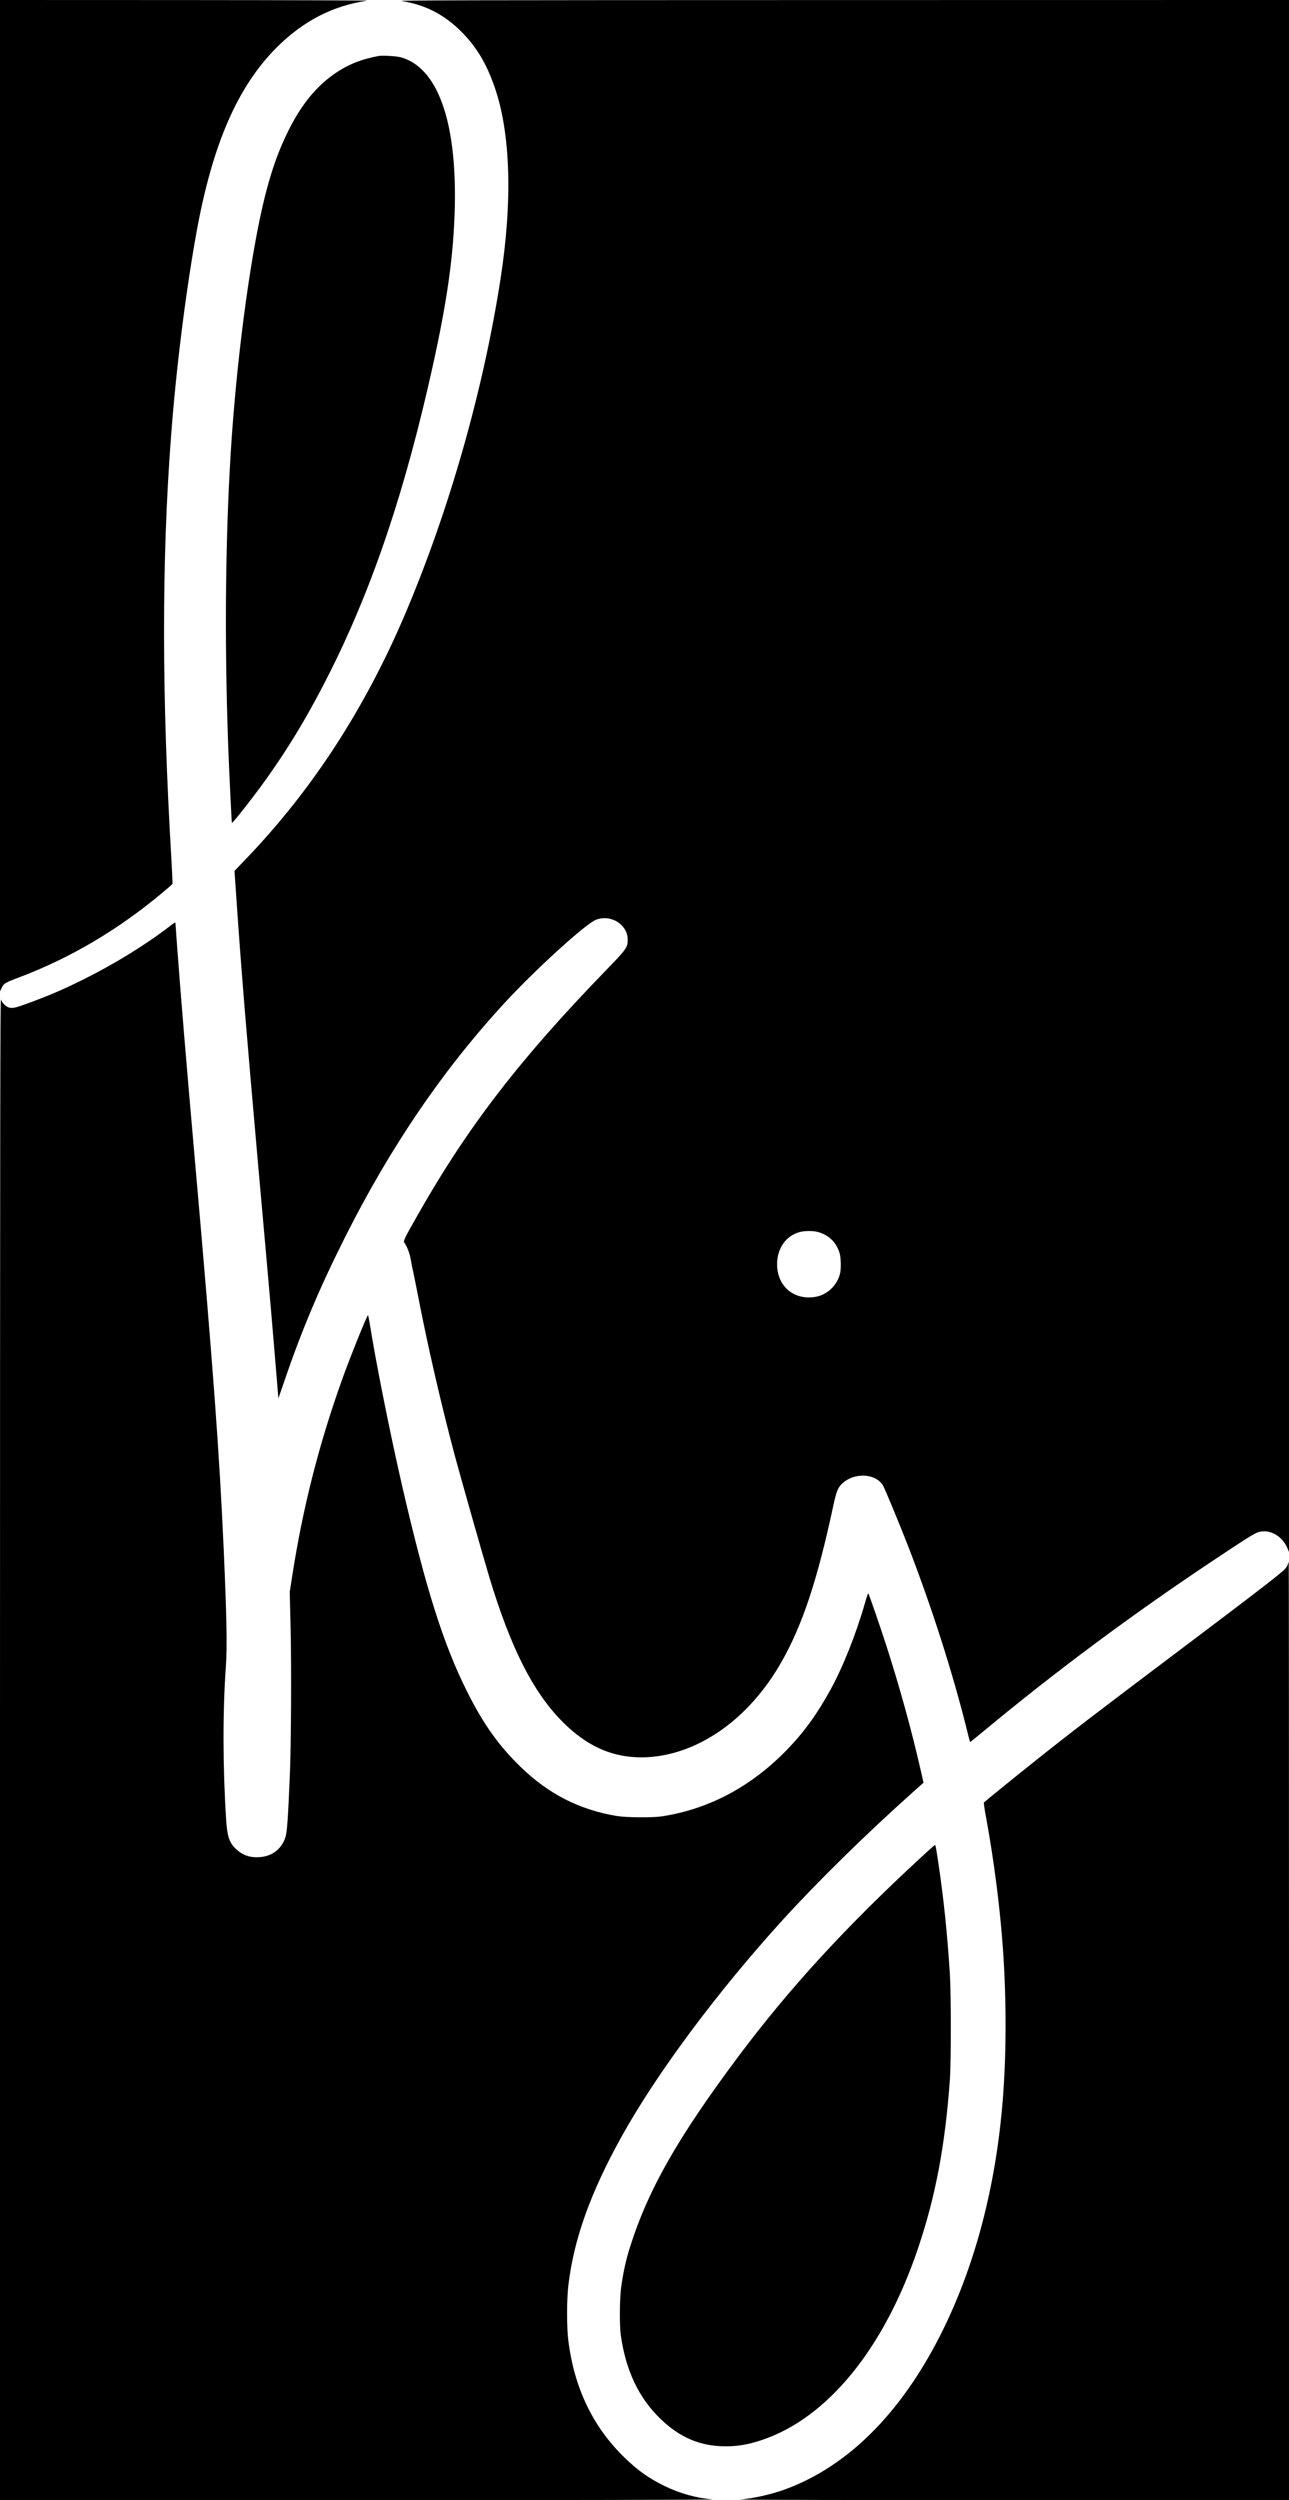 <?xml version="1.0" standalone="no"?>
<!DOCTYPE svg PUBLIC "-//W3C//DTD SVG 20010904//EN"
 "http://www.w3.org/TR/2001/REC-SVG-20010904/DTD/svg10.dtd">
<svg version="1.0" xmlns="http://www.w3.org/2000/svg"
 width="1881pt" height="3648pt" viewBox="0 0 1881 3648"
 preserveAspectRatio="xMidYMid meet">

<g transform="translate(0,3648) scale(0.1,-0.1)"
fill="#000000" stroke="none">
<path d="M0 29248 l0 -7233 24 51 c30 65 50 77 256 154 746 282 1438 690 2088
1233 79 66 146 125 149 132 2 7 -5 170 -16 362 -141 2377 -143 4348 -5 6168
75 995 216 2121 374 2990 233 1276 598 2113 1170 2685 383 383 820 608 1315
679 34 5 -1101 9 -2647 10 l-2708 1 0 -7232z"/>
<path d="M5864 36464 c340 -53 617 -195 866 -444 223 -222 370 -468 490 -817
231 -669 261 -1653 84 -2793 -250 -1617 -745 -3360 -1382 -4866 -588 -1390
-1360 -2581 -2322 -3585 l-178 -186 29 -424 c66 -972 149 -1986 314 -3844 194
-2171 205 -2306 291 -3350 l6 -79 93 269 c252 737 513 1353 881 2085 665 1322
1432 2447 2335 3425 454 491 1179 1150 1328 1206 218 82 461 -72 461 -291 0
-114 -16 -137 -318 -448 -1254 -1294 -2008 -2272 -2731 -3542 -198 -347 -228
-407 -213 -427 43 -60 83 -165 97 -253 8 -52 19 -111 25 -130 5 -19 37 -177
71 -350 146 -760 345 -1625 549 -2390 81 -301 412 -1468 500 -1760 320 -1062
663 -1727 1113 -2155 231 -221 470 -362 728 -429 259 -67 551 -62 838 15 626
167 1198 647 1587 1334 306 540 522 1191 754 2275 47 216 67 266 133 327 176
163 488 146 592 -31 31 -53 257 -600 383 -926 332 -864 627 -1784 828 -2586
31 -126 58 -230 60 -232 1 -2 96 75 212 171 1026 852 2139 1680 3302 2456 536
357 633 418 699 438 158 46 345 -59 417 -234 l24 -58 0 11323 0 11322 -6517
-1 c-5580 -1 -6505 -3 -6429 -15z m6069 -17959 c164 -43 279 -158 322 -320 17
-67 20 -218 4 -285 -39 -168 -182 -308 -349 -340 -319 -60 -570 149 -570 475
0 232 129 415 331 469 71 19 191 20 262 1z"/>
<path d="M5530 35664 c-249 -45 -450 -124 -639 -254 -273 -187 -487 -448 -677
-825 -146 -291 -250 -582 -348 -971 -196 -785 -387 -2162 -481 -3469 -94
-1324 -114 -2922 -55 -4545 13 -361 50 -1123 54 -1127 9 -10 324 392 495 632
354 495 645 985 950 1595 619 1242 1089 2643 1485 4435 216 974 307 1633 323
2335 27 1254 -255 2029 -792 2175 -58 16 -264 28 -315 19z"/>
<path d="M2460 22953 c-344 -264 -800 -544 -1250 -767 -283 -140 -465 -219
-743 -323 -234 -87 -280 -98 -334 -84 -47 13 -100 65 -118 117 -12 33 -14
-1586 -15 -10928 l0 -10968 5248 1 c3078 1 5206 5 5148 11 -239 21 -477 88
-701 197 -228 112 -386 224 -579 411 -462 448 -734 1012 -822 1705 -25 192
-25 601 0 810 78 670 323 1356 779 2175 511 920 1394 2107 2347 3155 506 556
1205 1243 1881 1848 l176 157 -43 188 c-134 586 -303 1199 -500 1812 -86 266
-253 751 -263 762 -4 5 -27 -61 -50 -145 -130 -452 -314 -915 -498 -1254 -198
-362 -392 -629 -648 -892 -521 -534 -1138 -860 -1820 -963 -136 -20 -512 -17
-650 5 -545 89 -1002 322 -1408 717 -320 310 -546 629 -781 1099 -347 692
-604 1509 -950 3011 -175 762 -384 1808 -472 2368 -10 61 -21 112 -24 112 -14
0 -258 -605 -373 -925 -340 -947 -577 -1877 -732 -2875 l-37 -235 13 -545 c13
-577 7 -1658 -10 -2100 -29 -695 -42 -875 -71 -952 -62 -166 -195 -264 -376
-275 -137 -9 -244 28 -339 118 -100 95 -128 178 -145 429 -49 766 -51 1572 -4
2235 21 282 12 717 -31 1700 -64 1425 -154 2655 -415 5620 -140 1595 -206
2391 -265 3183 -14 188 -25 344 -25 347 0 12 -21 -1 -100 -62z"/>
<path d="M18795 13661 c-3 -16 -22 -48 -42 -71 -52 -60 -423 -347 -1563 -1205
-1195 -900 -1579 -1194 -2130 -1634 -232 -184 -658 -531 -702 -570 -4 -4 10
-106 33 -226 115 -630 201 -1302 244 -1900 52 -734 52 -1521 0 -2190 -101
-1296 -414 -2476 -920 -3470 -577 -1132 -1343 -1895 -2239 -2229 -205 -77
-474 -139 -674 -155 -53 -5 1727 -9 3956 -10 l4052 -1 0 6845 c0 3765 -2 6845
-4 6845 -3 0 -7 -13 -11 -29z"/>
<path d="M13460 9398 c-1102 -1014 -1940 -1926 -2685 -2923 -880 -1177 -1314
-1939 -1578 -2770 -61 -190 -103 -381 -133 -600 -22 -162 -25 -552 -5 -695 72
-518 265 -923 587 -1230 284 -271 579 -393 944 -393 181 0 331 26 522 90 960
318 1789 1333 2283 2794 258 764 397 1499 467 2474 17 238 17 1248 0 1520 -39
616 -91 1114 -172 1655 -34 223 -38 240 -48 240 -4 -1 -86 -73 -182 -162z"/>
</g>
</svg>
